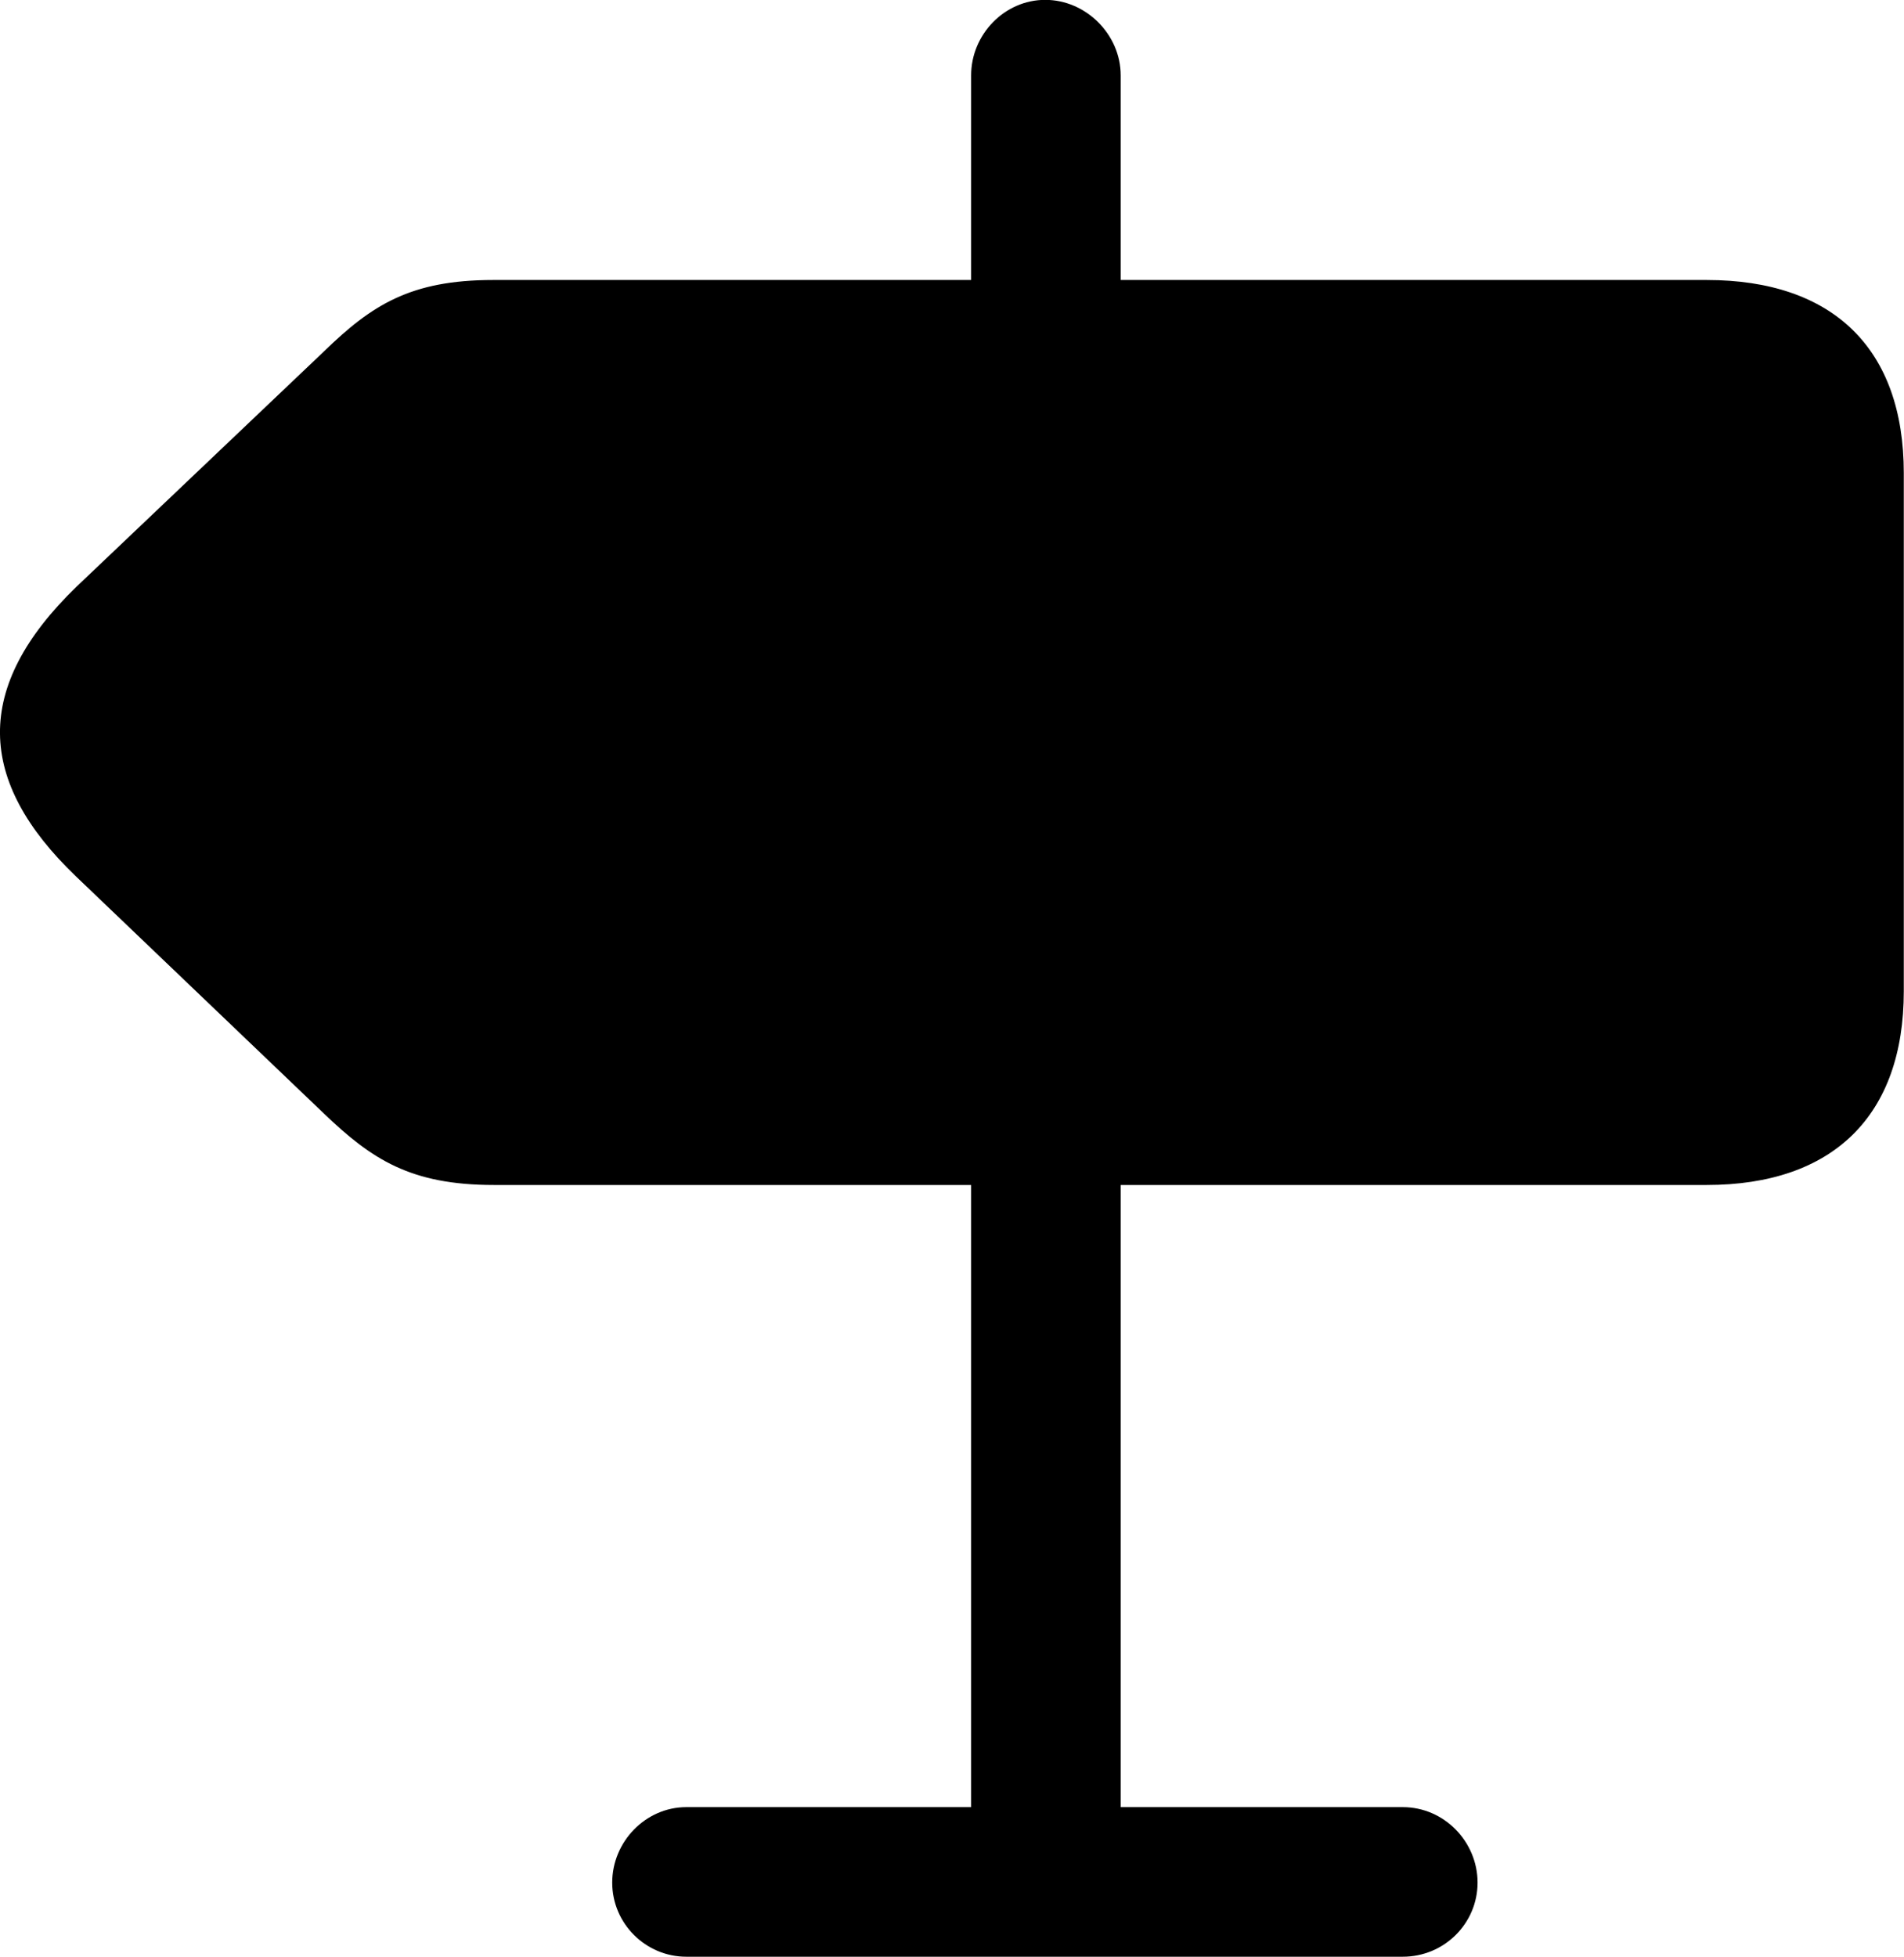 
<svg
    viewBox="0 0 28.009 28.779"
    xmlns="http://www.w3.org/2000/svg"
>
    <path
        fill="inherit"
        d="M21.736 27.688C21.736 27.088 21.246 26.578 20.636 26.578H16.486V17.428H25.106C26.966 17.428 28.006 16.408 28.006 14.578V6.958C28.006 5.128 26.966 4.118 25.106 4.118H16.486V1.108C16.486 0.508 15.976 -0.002 15.376 -0.002C14.776 -0.002 14.286 0.508 14.286 1.108V4.118H7.256C6.036 4.118 5.466 4.488 4.766 5.168L1.126 8.628C-0.404 10.108 -0.344 11.488 1.116 12.888L4.766 16.378C5.466 17.048 6.036 17.428 7.266 17.428H14.286V26.578H10.096C9.496 26.578 9.006 27.088 9.006 27.688C9.006 28.288 9.496 28.778 10.096 28.778H20.636C21.246 28.778 21.736 28.288 21.736 27.688Z"
        fillRule="evenodd"
        clipRule="evenodd"
    />
</svg>
        